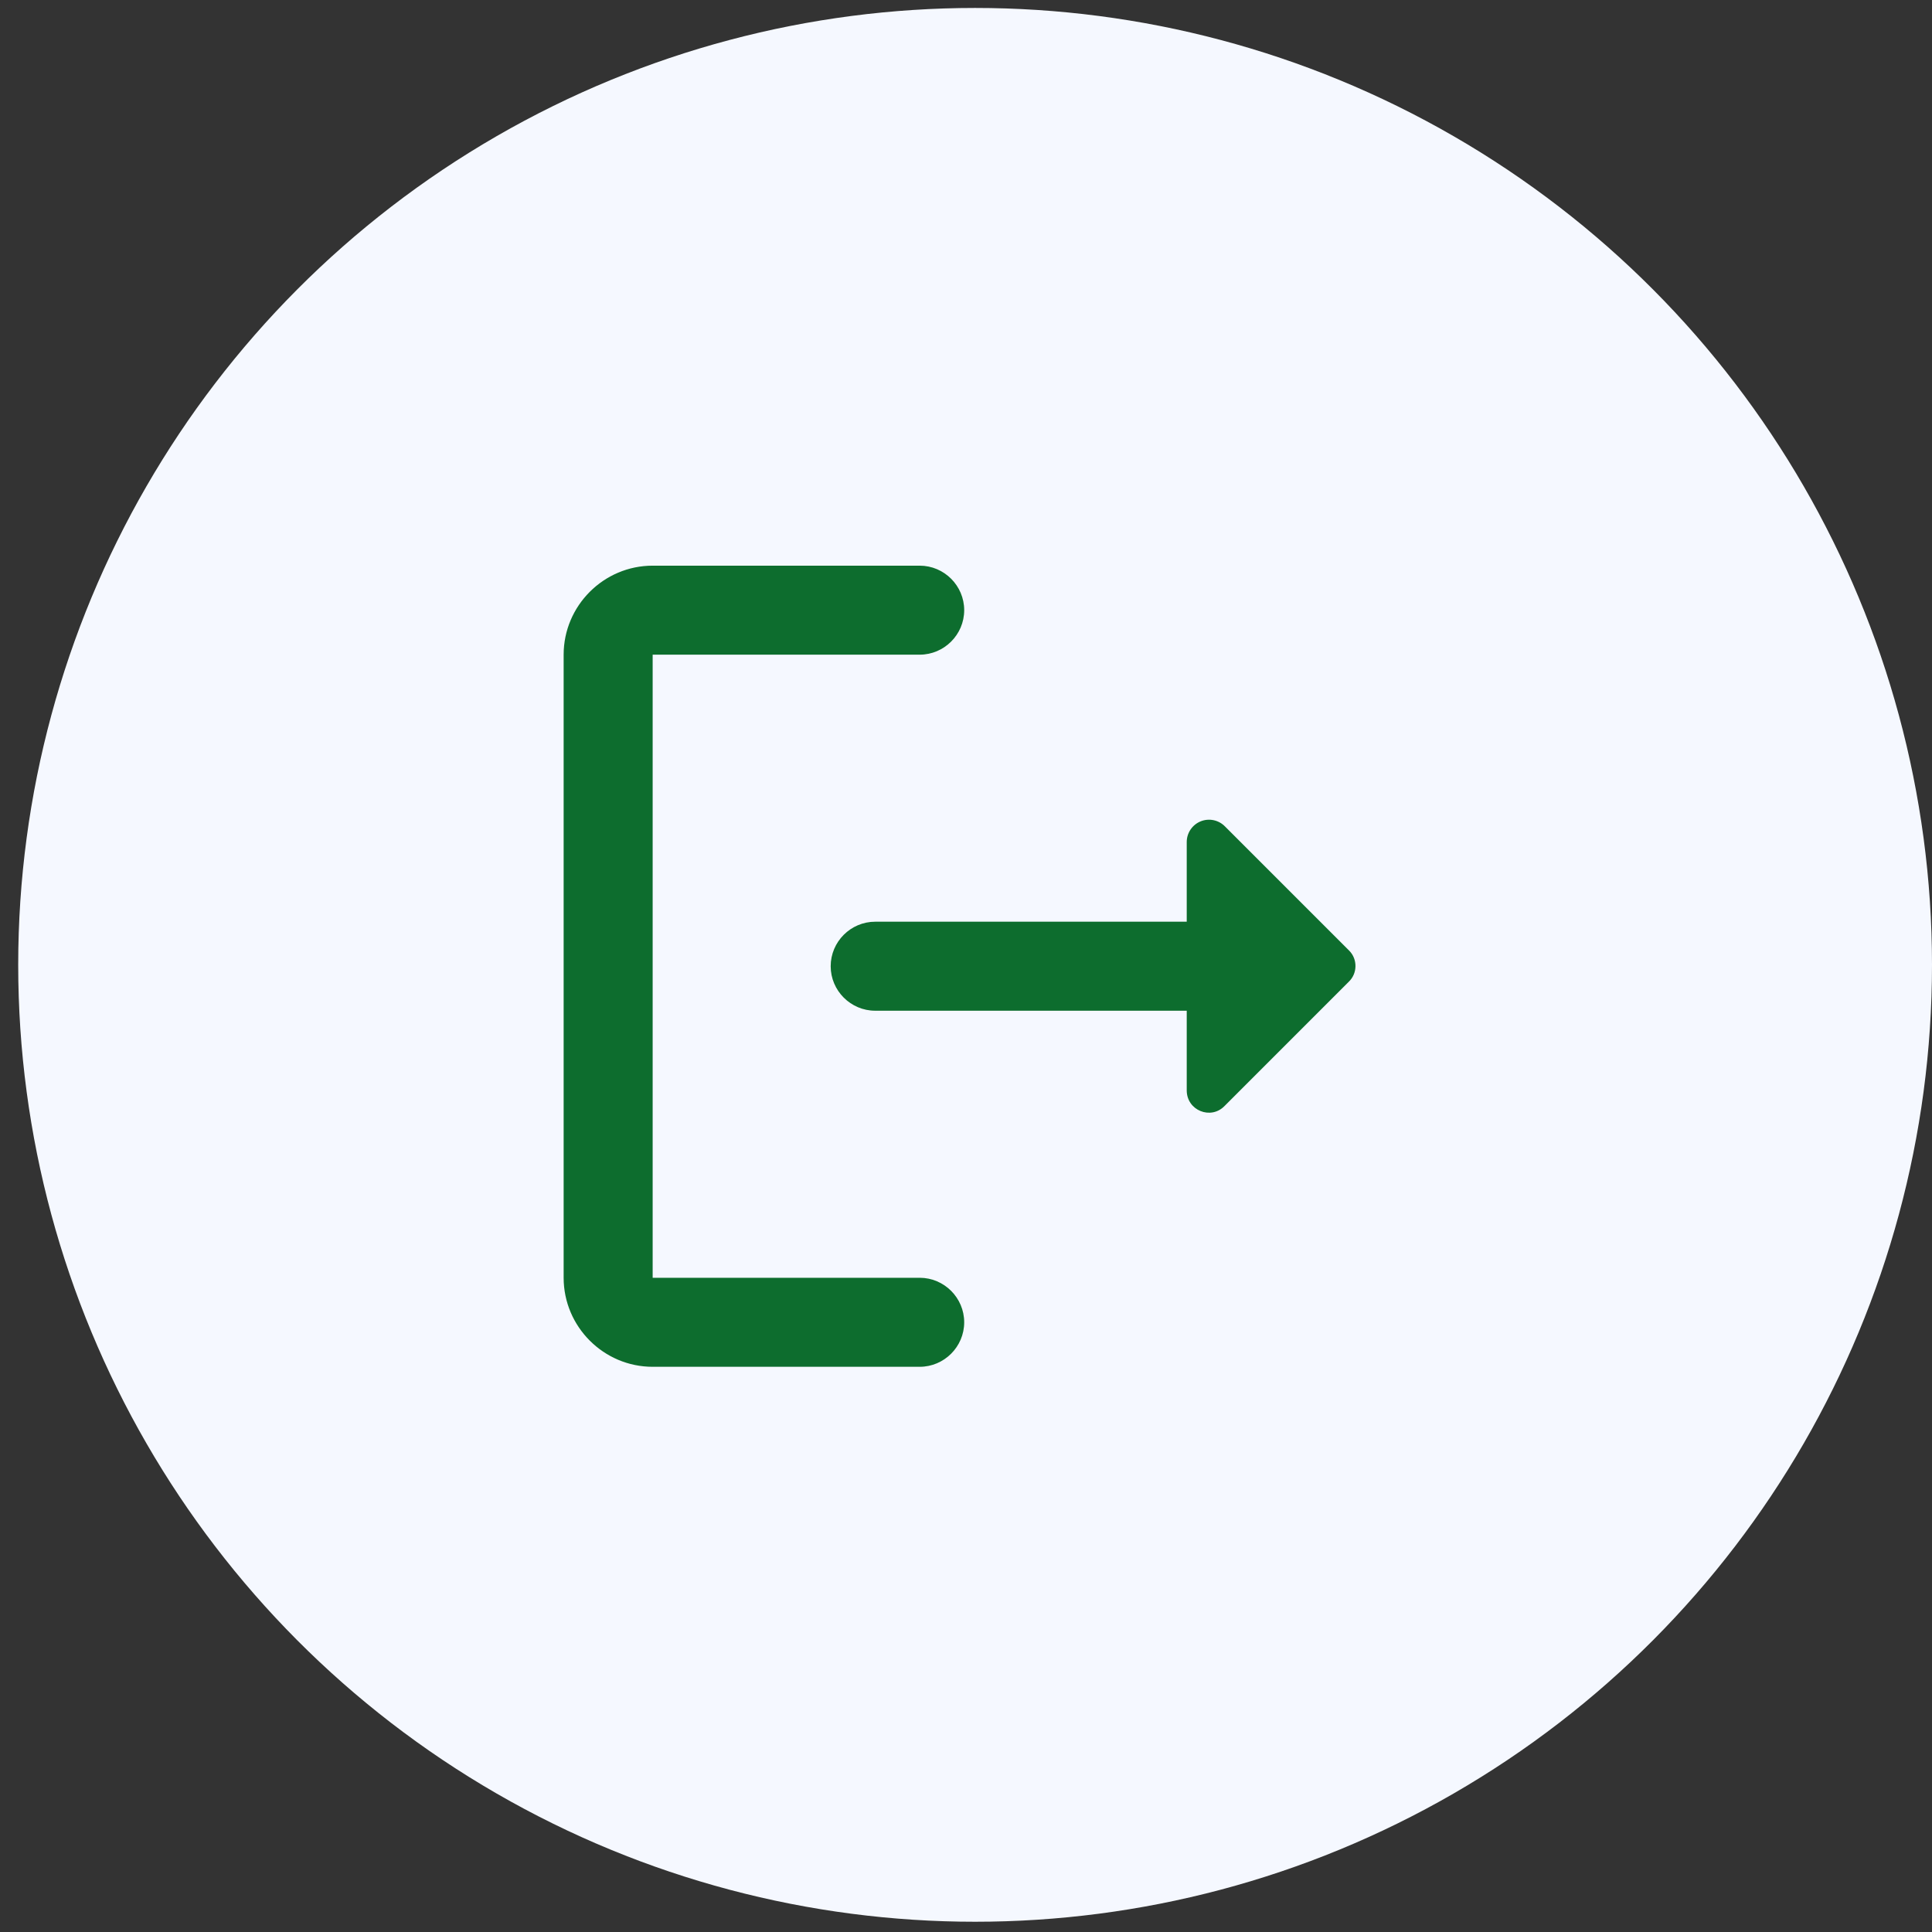 <svg width="104" height="104" viewBox="0 0 104 104" fill="none" xmlns="http://www.w3.org/2000/svg">
<rect x="0" y="0" width="104" height="104" fill="#333333" stroke="none"/>
<circle cx="52.49" cy="51.938" r="51.51" fill="#F5F8FF"/>
<path d="M35.133 35.241H49.507C50.825 35.241 51.903 34.163 51.903 32.846C51.903 31.528 50.825 30.45 49.507 30.45H35.133C32.497 30.45 30.341 32.606 30.341 35.241V68.783C30.341 71.418 32.497 73.575 35.133 73.575H49.507C50.825 73.575 51.903 72.496 51.903 71.179C51.903 69.861 50.825 68.783 49.507 68.783H35.133V35.241Z" fill="#0D6D2E"/>
<path d="M72.627 51.173L65.943 44.489C65.776 44.318 65.562 44.2 65.328 44.151C65.095 44.102 64.852 44.124 64.63 44.214C64.409 44.304 64.22 44.458 64.086 44.657C63.953 44.855 63.882 45.089 63.882 45.327V49.616H47.112C45.794 49.616 44.716 50.694 44.716 52.012C44.716 53.329 45.794 54.407 47.112 54.407H63.882V58.696C63.882 59.774 65.176 60.301 65.919 59.535L72.603 52.85C73.082 52.395 73.082 51.628 72.627 51.173Z" fill="#0D6D2E"/>
</svg>
